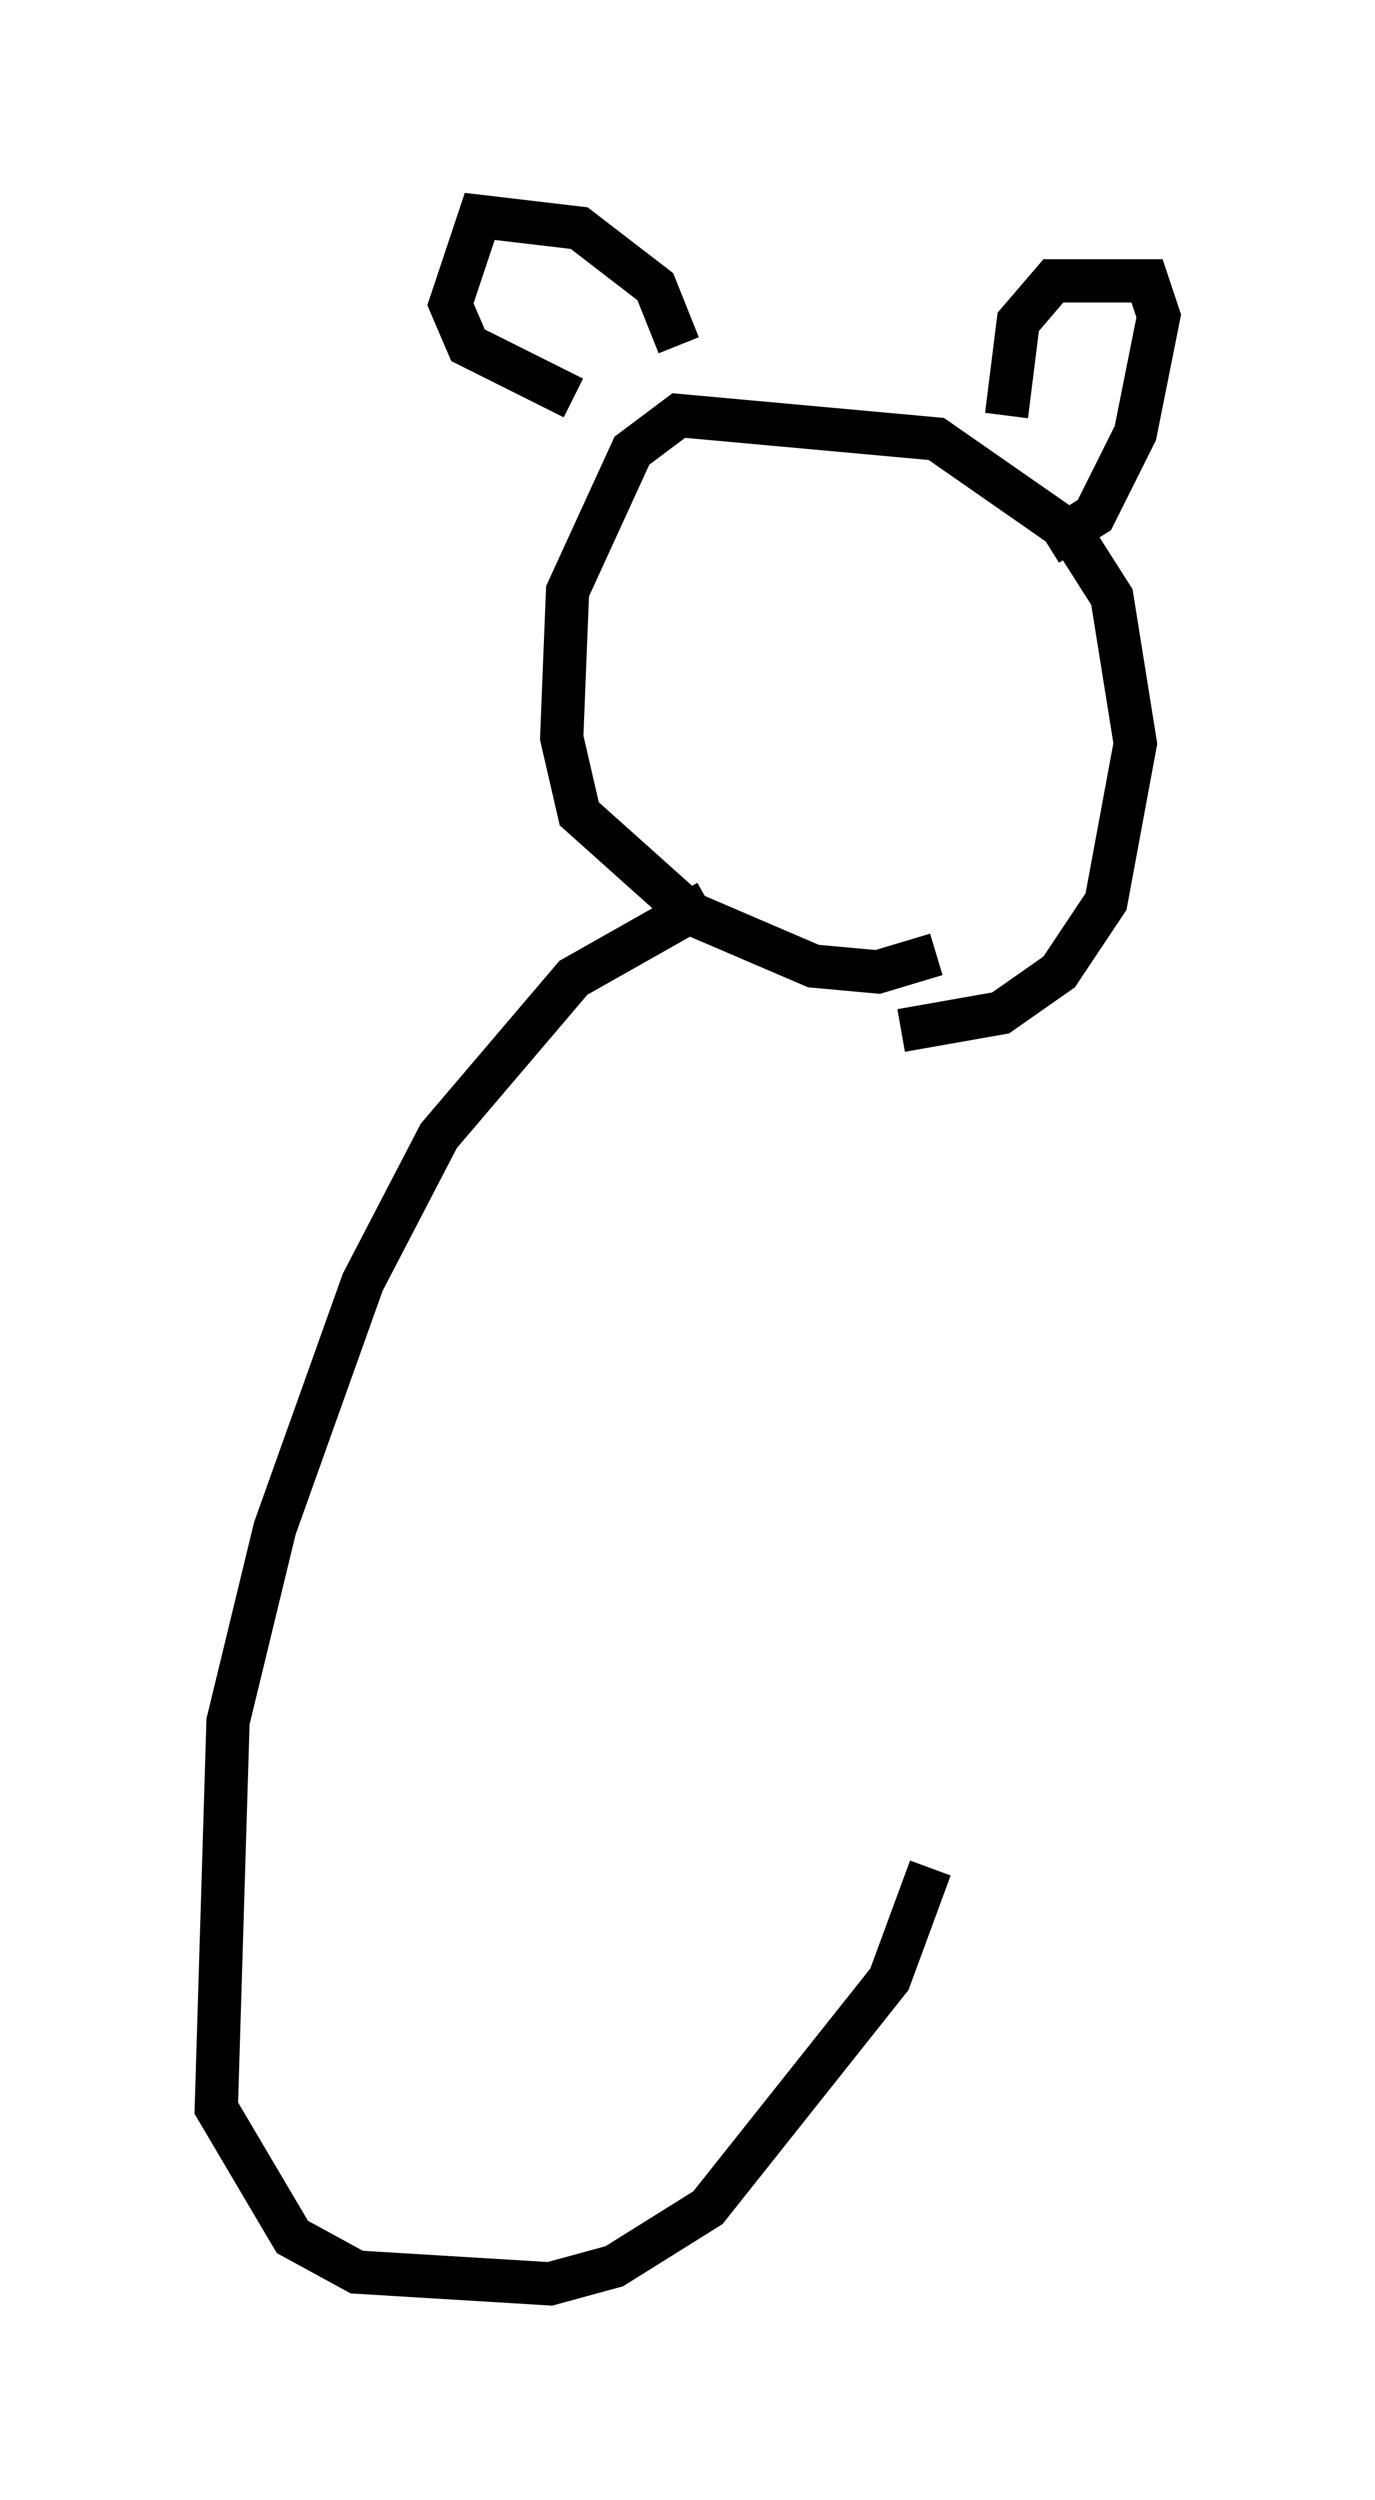 <?xml version="1.0" encoding="utf-8" ?>
<svg baseProfile="full" height="57.767" version="1.1" width="31.786" xmlns="http://www.w3.org/2000/svg" xmlns:ev="http://www.w3.org/2001/xml-events" xmlns:xlink="http://www.w3.org/1999/xlink"><defs /><rect fill="white" height="57.767" width="31.786" x="0" y="0" /><path d="M19.885, 23.403 m0.947, 0.406 l2.3, -0.406 1.353, -0.947 l1.083, -1.624 0.677, -3.654 l-0.541, -3.383 -0.947, -1.488 l-3.112, -2.165 -5.954, -0.541 l-1.083, 0.812 -1.488, 3.248 l-0.135, 3.383 0.406, 1.759 l2.571, 2.3 2.842, 1.218 l1.488, 0.135 1.353, -0.406 m2.571, -9.472 l1.083, -0.677 0.947, -1.894 l0.541, -2.706 -0.271, -0.812 l-2.165, 0.0 -0.812, 0.947 l-0.271, 2.165 m-7.578, -1.624 l-0.541, -1.353 -1.759, -1.353 l-2.3, -0.271 -0.677, 2.03 l0.406, 0.947 2.436, 1.218 m3.112, 11.637 l-3.112, 1.759 -3.112, 3.654 l-1.759, 3.383 -2.03, 5.683 l-1.083, 4.465 -0.271, 8.931 l1.759, 2.977 1.488, 0.812 l4.465, 0.271 1.488, -0.406 l2.165, -1.353 4.195, -5.277 l0.947, -2.571 " fill="none" stroke="black" stroke-width="1" /></svg>